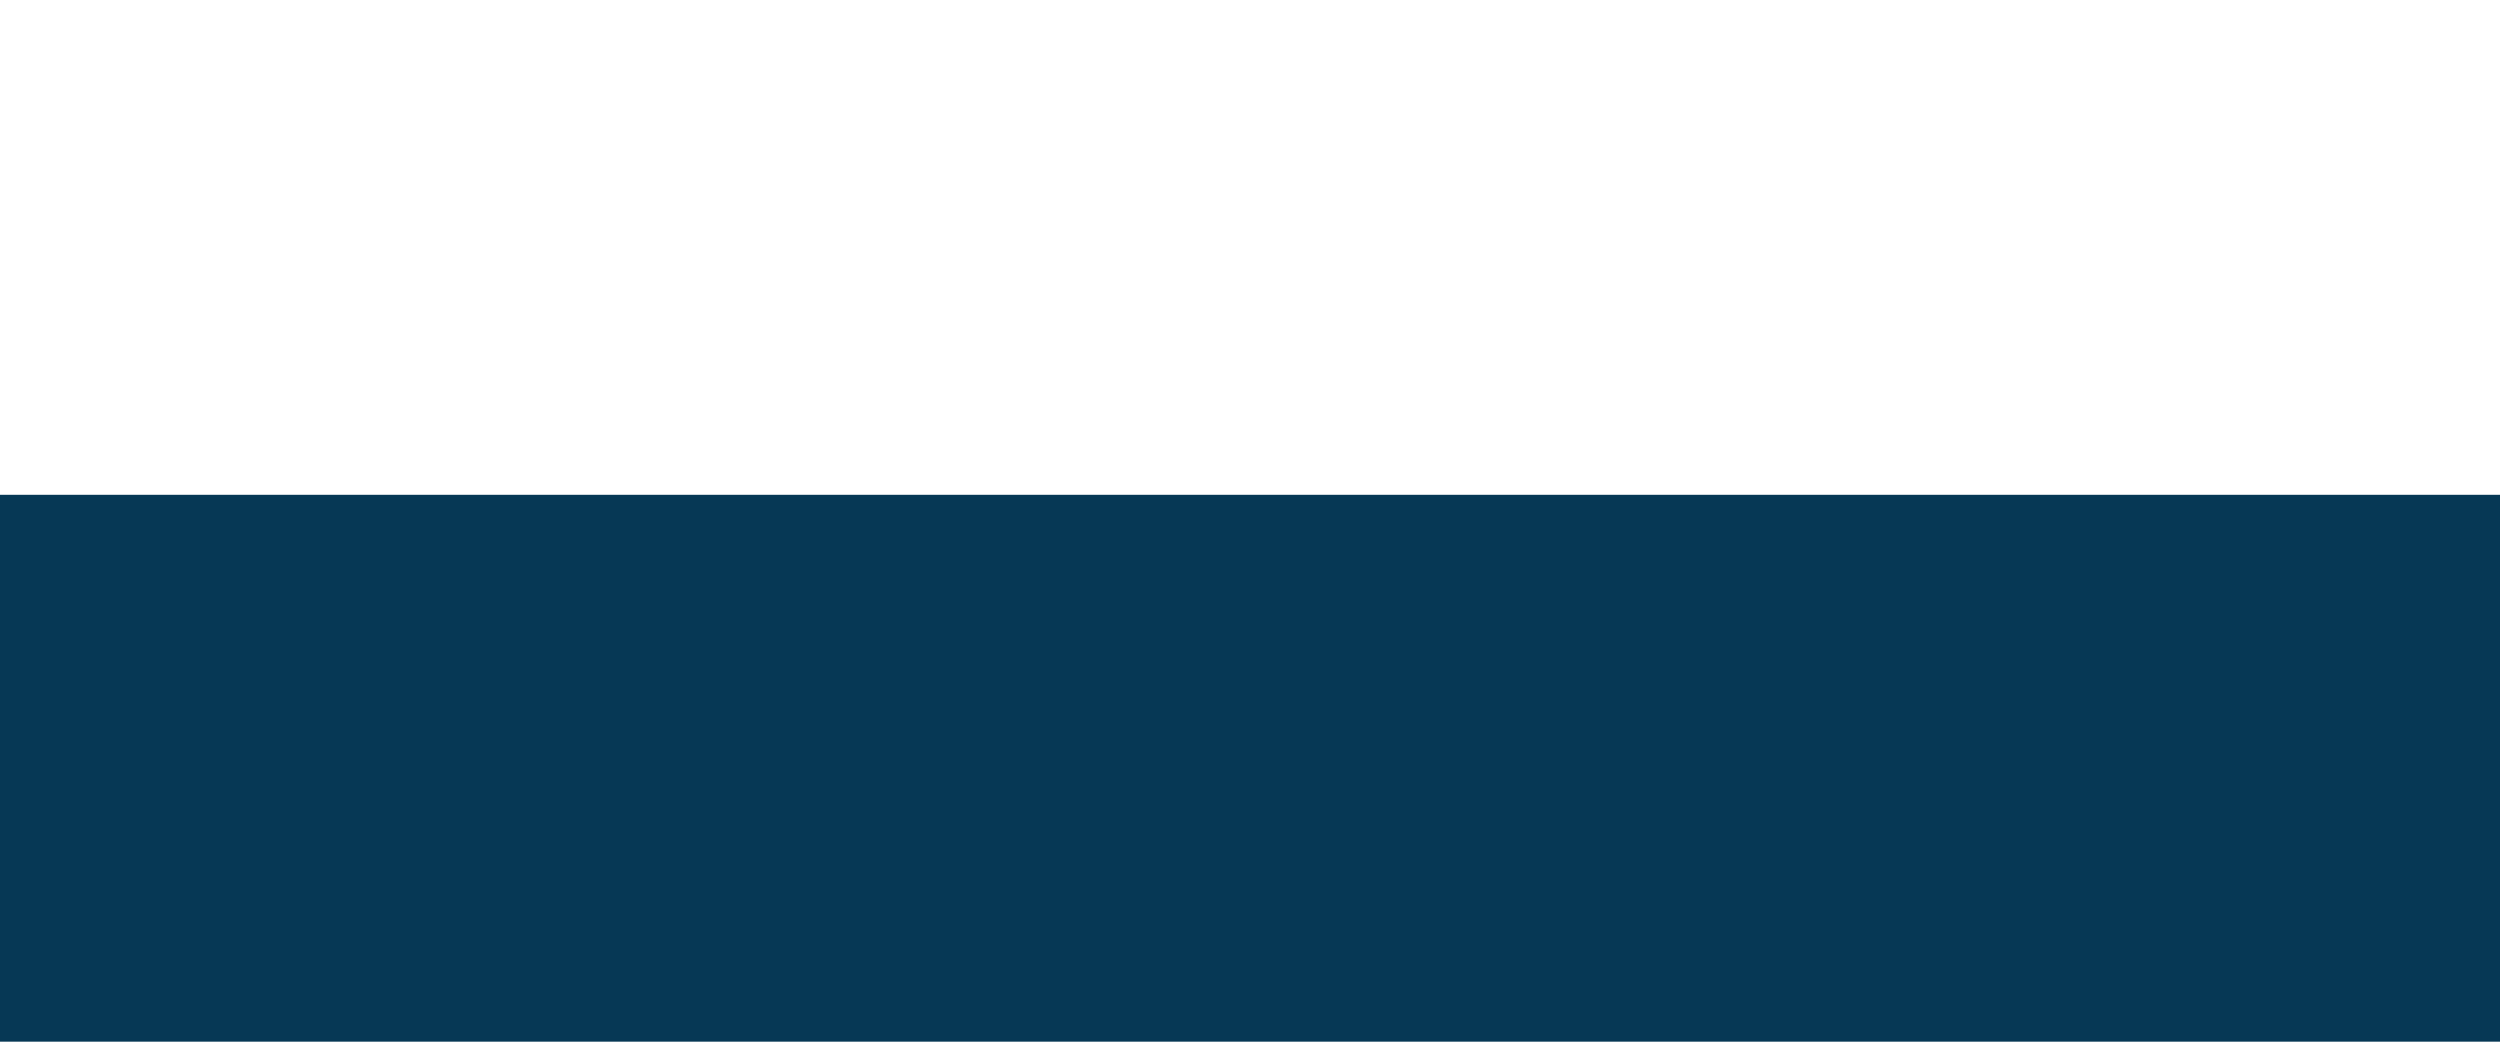 <?xml version="1.0" encoding="UTF-8"?>
<svg class="foo" width="48px" height="20px" viewBox="0 0 48 1" version="1.1" xmlns="http://www.w3.org/2000/svg" xmlns:xlink="http://www.w3.org/1999/xlink">
    <!-- Generator: Sketch 46.2 (44496) - http://www.bohemiancoding.com/sketch -->
    <title>Rectangle 5</title>
    <desc>Created with Sketch.</desc>
    <defs></defs>
    <g id="Page-1" stroke="none" stroke-width="1" fill="none" fill-rule="evenodd">
        <g id="19-Separator" transform="translate(-129, -156)" fill="#063855">
            <g id="Controls/Settings" transform="translate(80, 0)">
                <g id="Content" transform="translate(0, 64)">
                    <g id="Group" transform="translate(24, 56)">
                        <g id="Group-2">
                            <rect id="Rectangle-5" x="25" y="36" width="48" height="20"></rect>
                        </g>
                    </g>
                </g>
            </g>
        </g>
    </g>
</svg>
